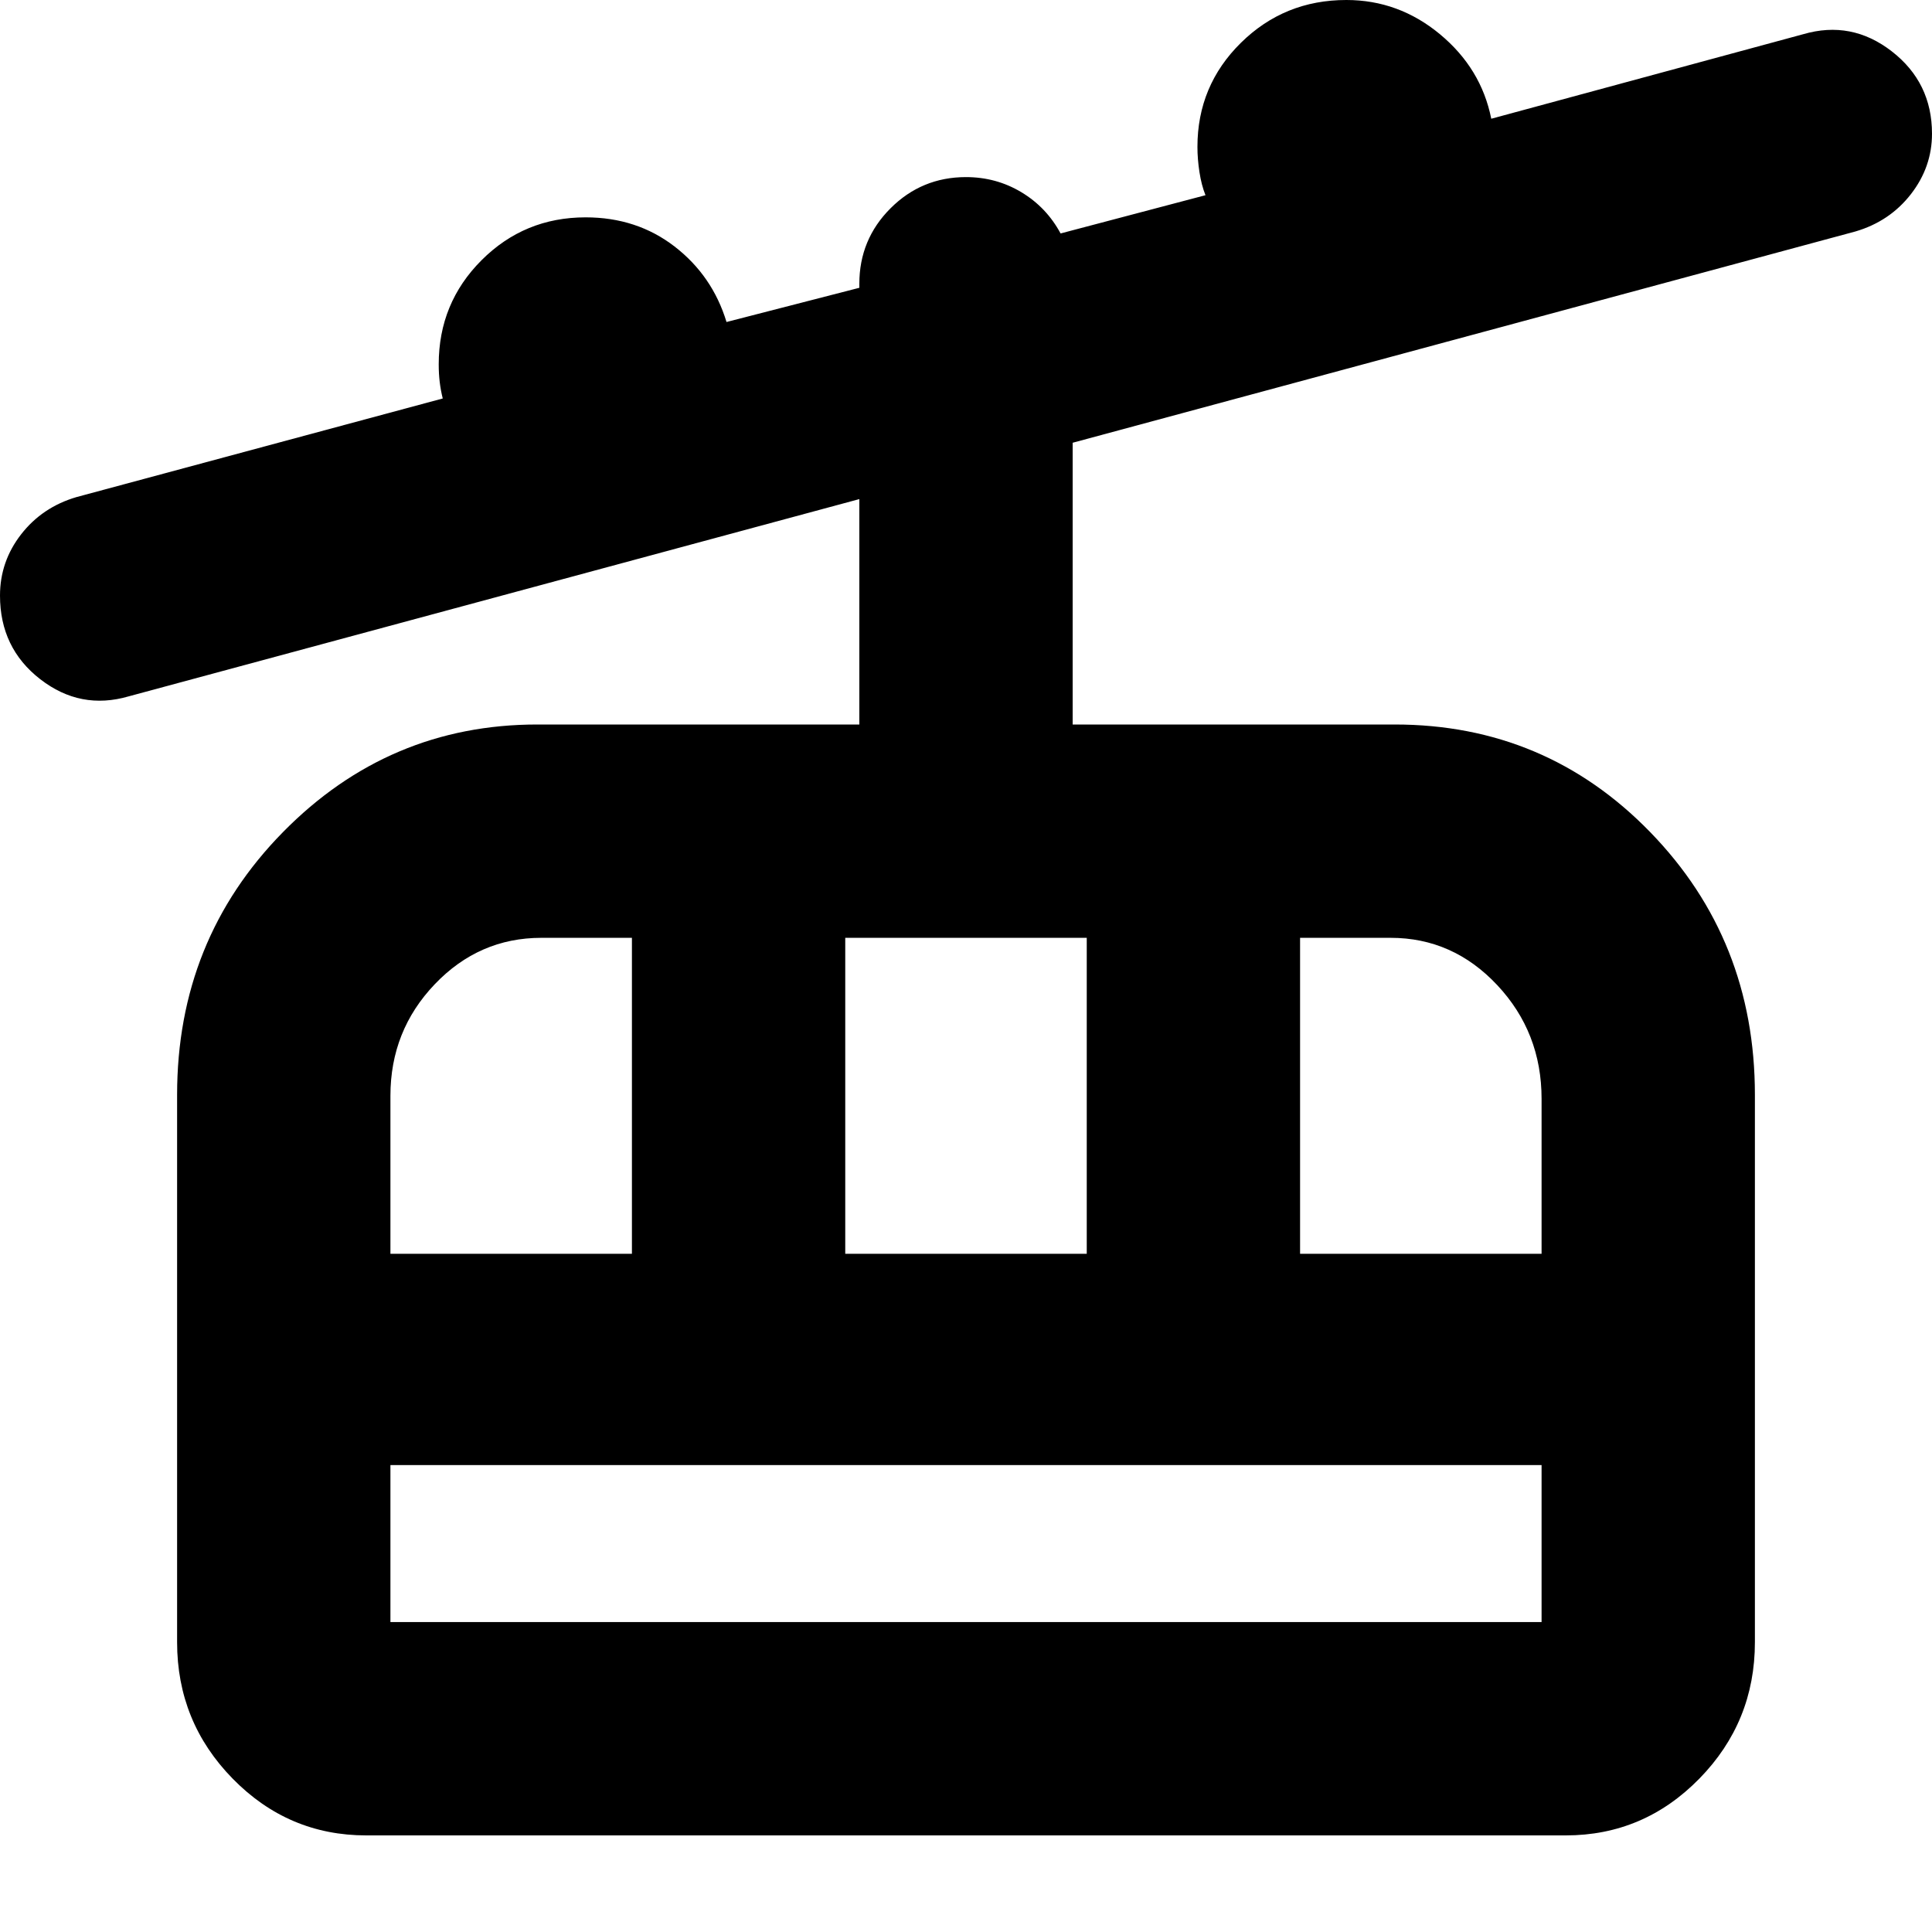 <svg xmlns="http://www.w3.org/2000/svg" height="24" viewBox="0 -960 960 960" width="24"><path d="M182-48q-38.77 0-66.39-28.2Q88-104.4 88-144v-272q0-77 52.58-130.5T267-600h160v-112L64-614q-24 7-44-8.5T0-664.06Q0-681 10.5-694.5T38-713l182-49q-1-4-1.5-8.11-.5-4.1-.5-8.89 0-30.42 21.29-51.71T291-852q25.42 0 44.21 14.5T361-800l66-17v-2q0-22 15.5-37.5T480-872q15 0 27.5 7.5T527-844l72-19q-2-5-3-11.5t-1-12.5q0-30.42 21.58-51.71Q638.17-960 669-960q26 0 46.5 17t25.5 42l155-42q24-7 44 8.5t20 40.95q0 16.55-10.5 30.05T922-845L533-740v140h160q75 0 127 53.5T872-416v272q0 39.6-27.61 67.8Q816.78-48 778-48H182Zm12-106h572v-78H194v78Zm0-183h120v-157h-45q-30.94 0-52.97 23.06Q194-447.88 194-415.5v78.5Zm226 0h120v-157H420v157Zm226 0h120v-77q0-33-22.03-56.5T691-494h-45v157ZM194-154v-78 78Z"/></svg>